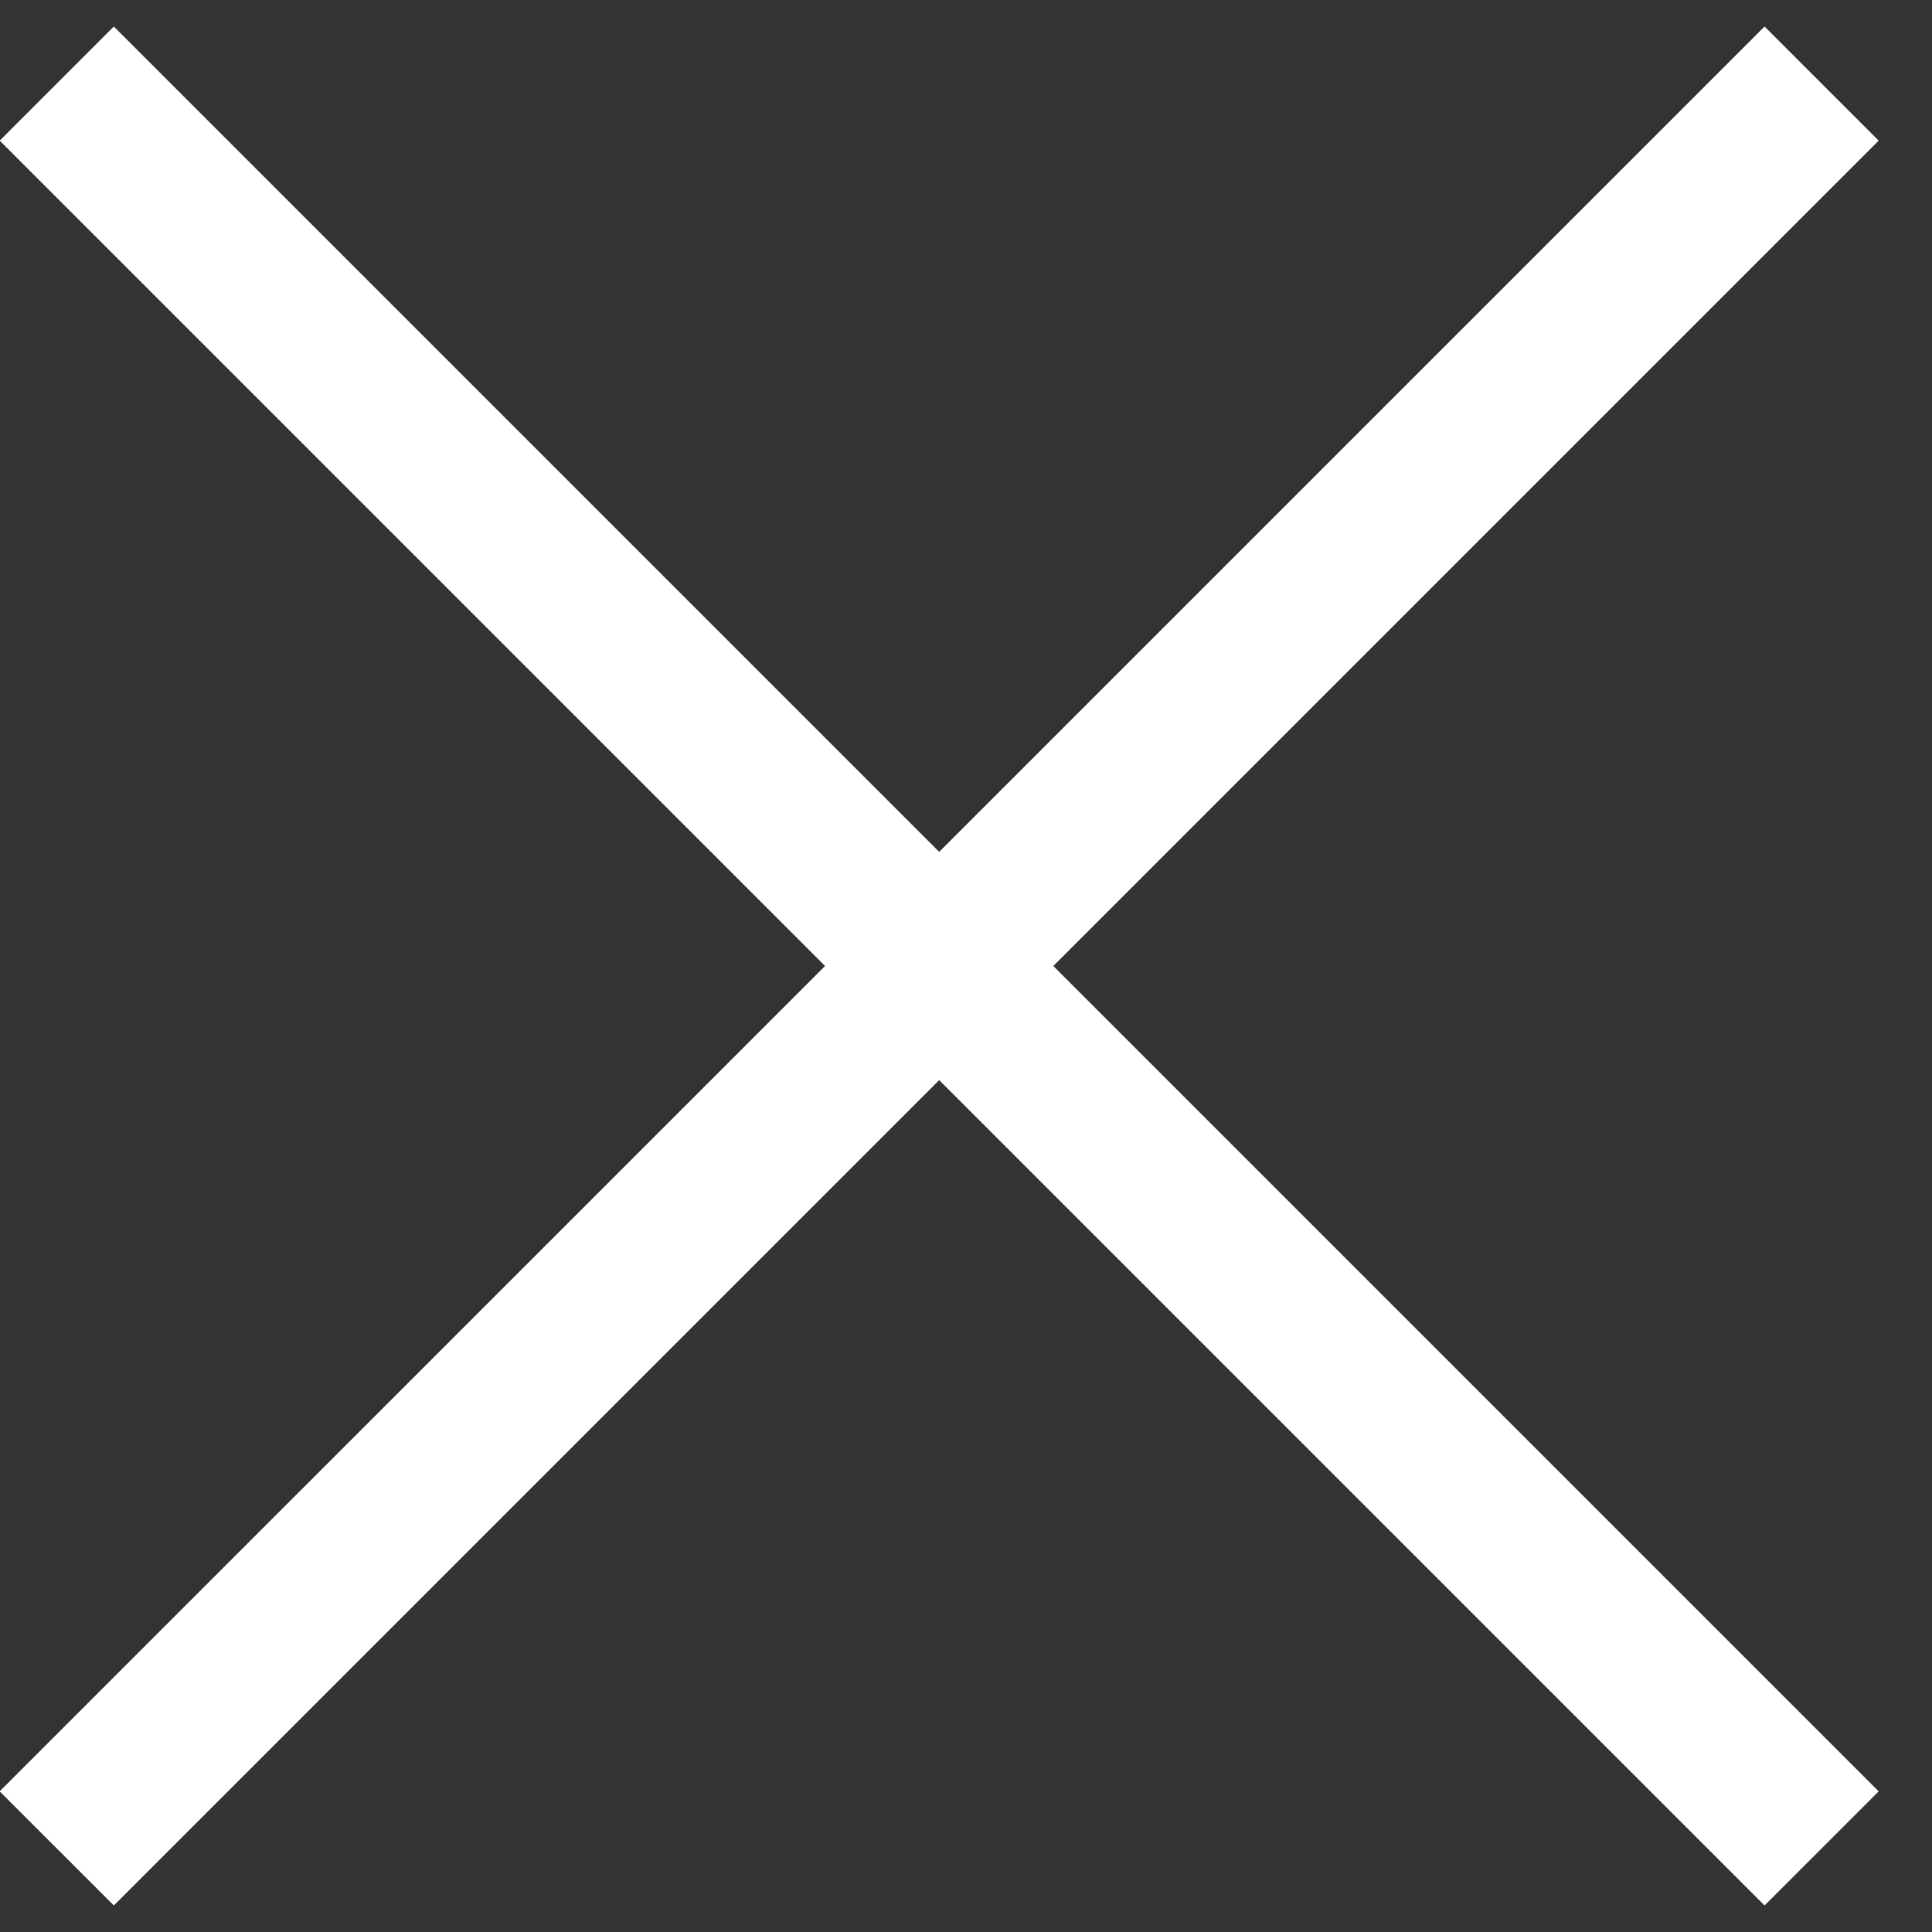 <svg
width="24"
height="24"
fill="none"
xmlns="http://www.w3.org/2000/svg"
>
<rect width="100%" height="100%" fill="#333333" stroke="none"/>
<path
fill="#fff"
d="m1.414.333 21.92 21.92-1.414 1.414L0 1.747z"
></path>
<path
fill="#fff"
d="m1.414.333 21.92 21.92-1.414 1.414L0 1.747z"
></path>
<path
fill="#fff"
d="m1.414.333 21.92 21.92-1.414 1.414L0 1.747z"
></path>
<path
fill="#fff"
d="m23.334 1.747-21.92 21.92-1.415-1.414L21.92.333z"
></path>
<path
fill="#fff"
d="m23.334 1.747-21.92 21.92-1.415-1.414L21.92.333z"
></path>
<path
fill="#fff"
d="m23.334 1.747-21.92 21.92-1.415-1.414L21.92.333z"
></path>
</svg>